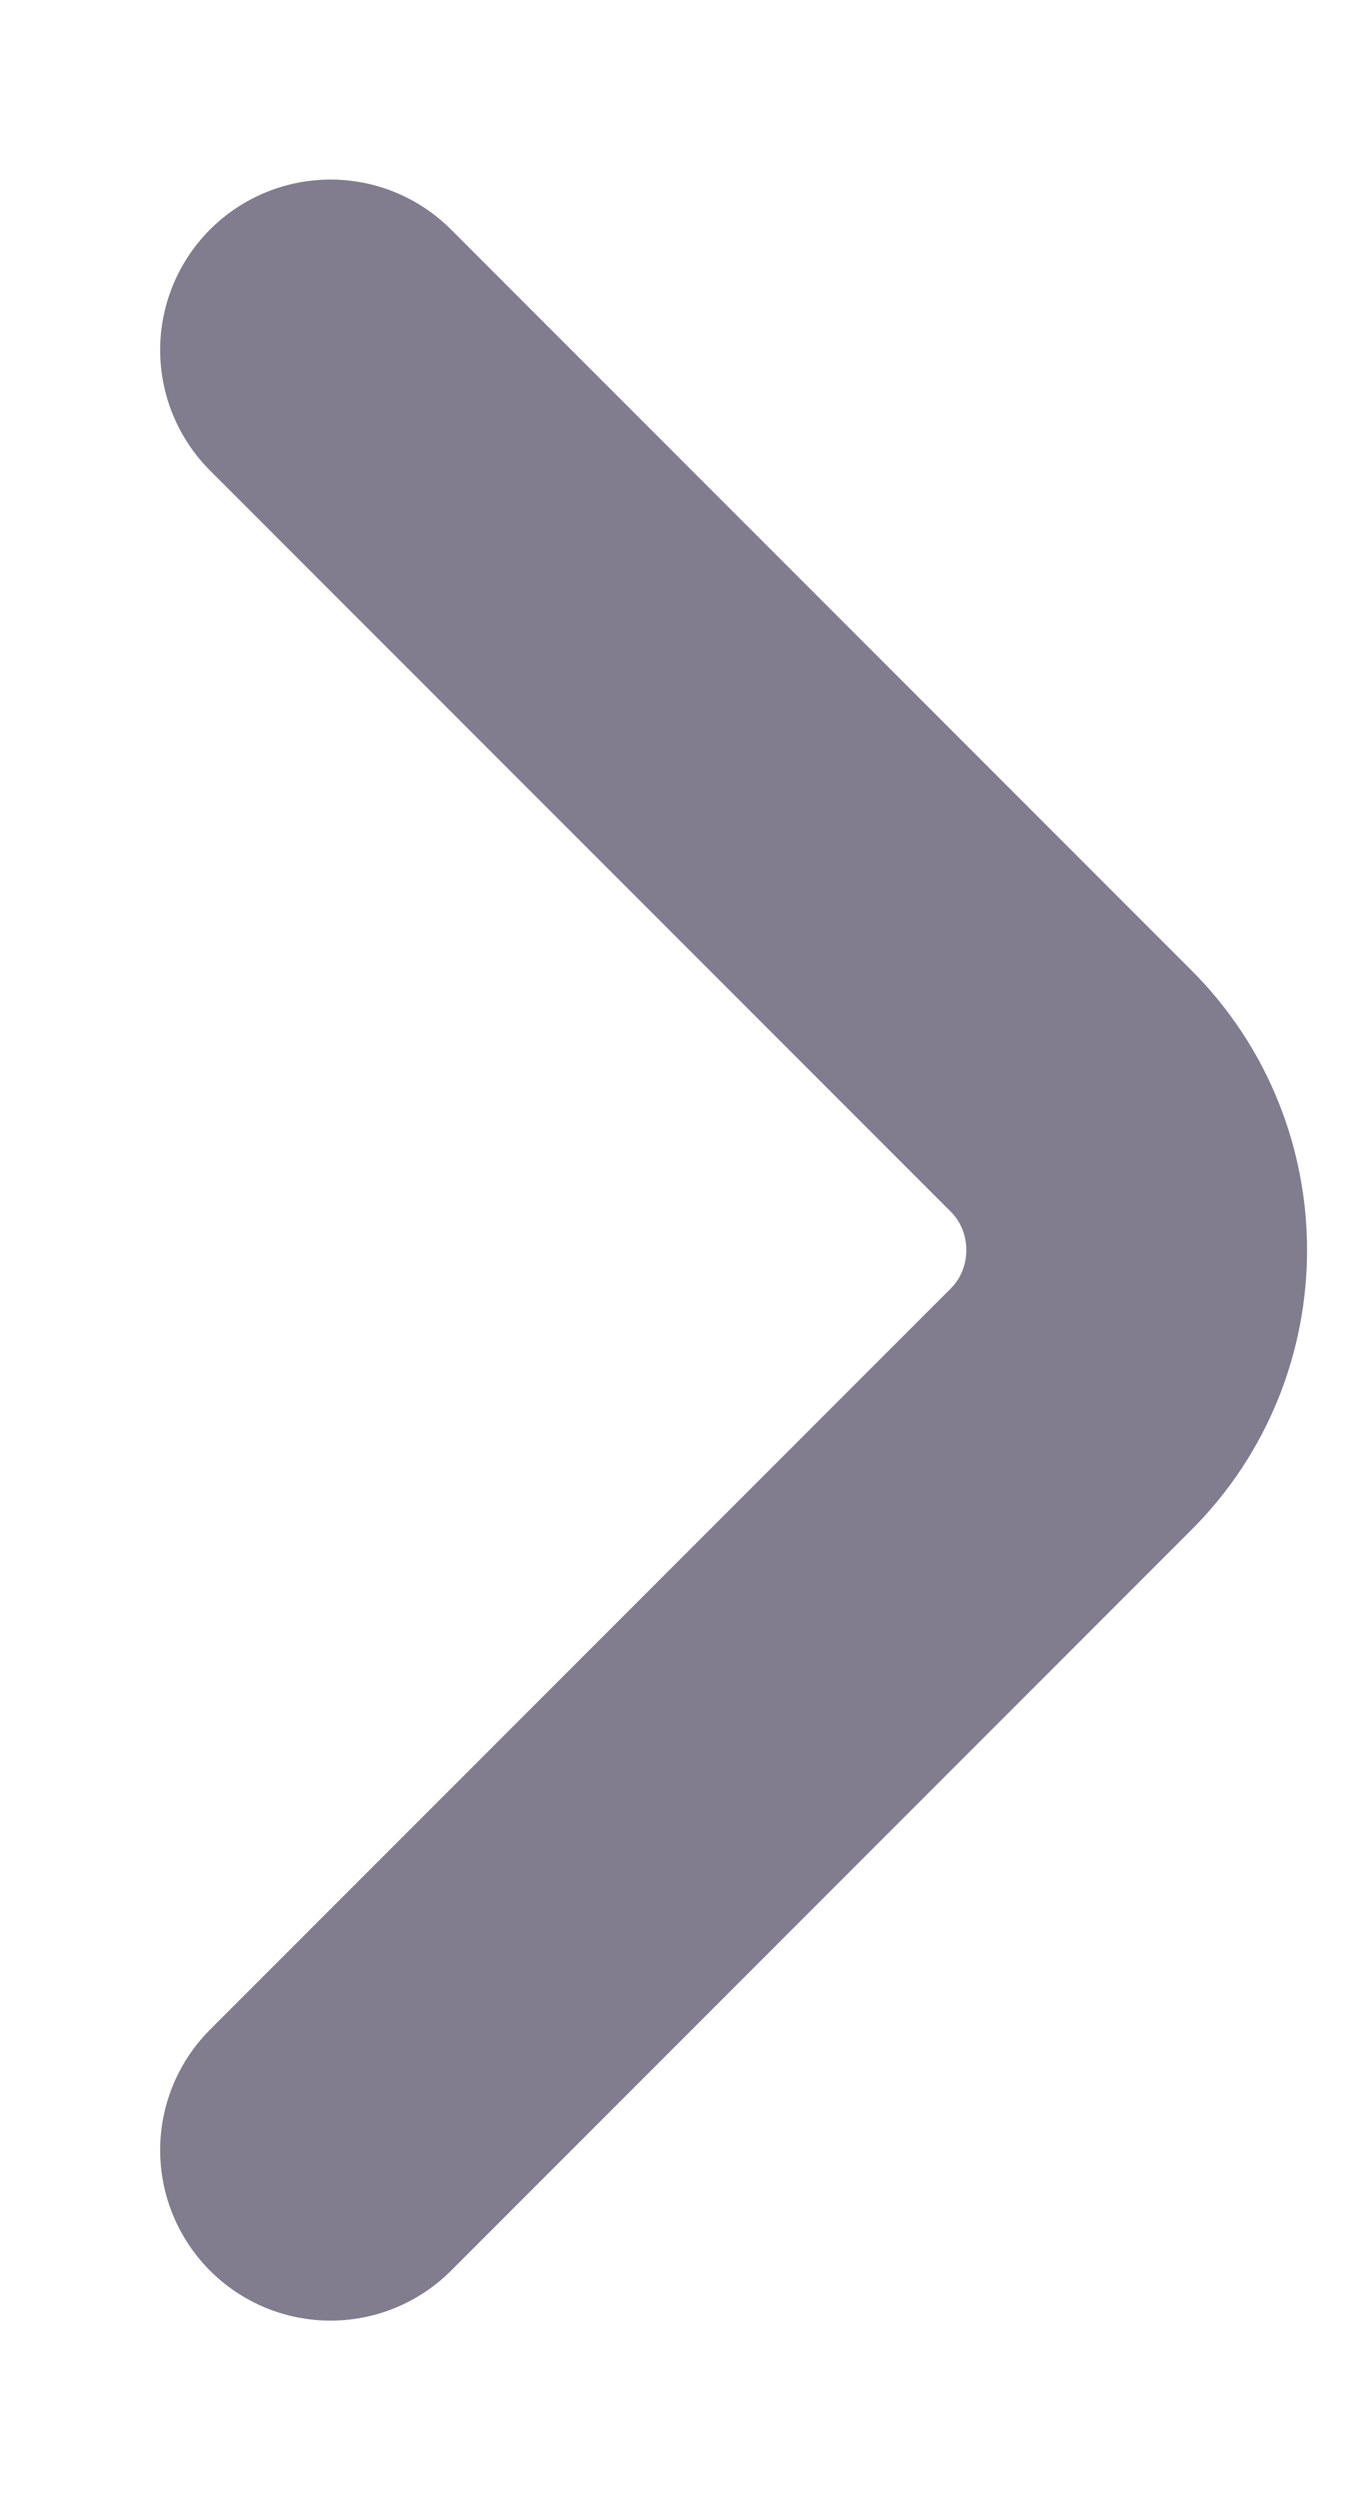 <svg width="6" height="11" viewBox="0 0 6 11" fill="none" xmlns="http://www.w3.org/2000/svg">
<path d="M1.455 9.46L4.715 6.2C5.1 5.815 5.1 5.185 4.715 4.8L1.455 1.54" stroke="#817C8E" stroke-width="1.5" stroke-miterlimit="10" stroke-linecap="round" stroke-linejoin="round"/>
</svg>
